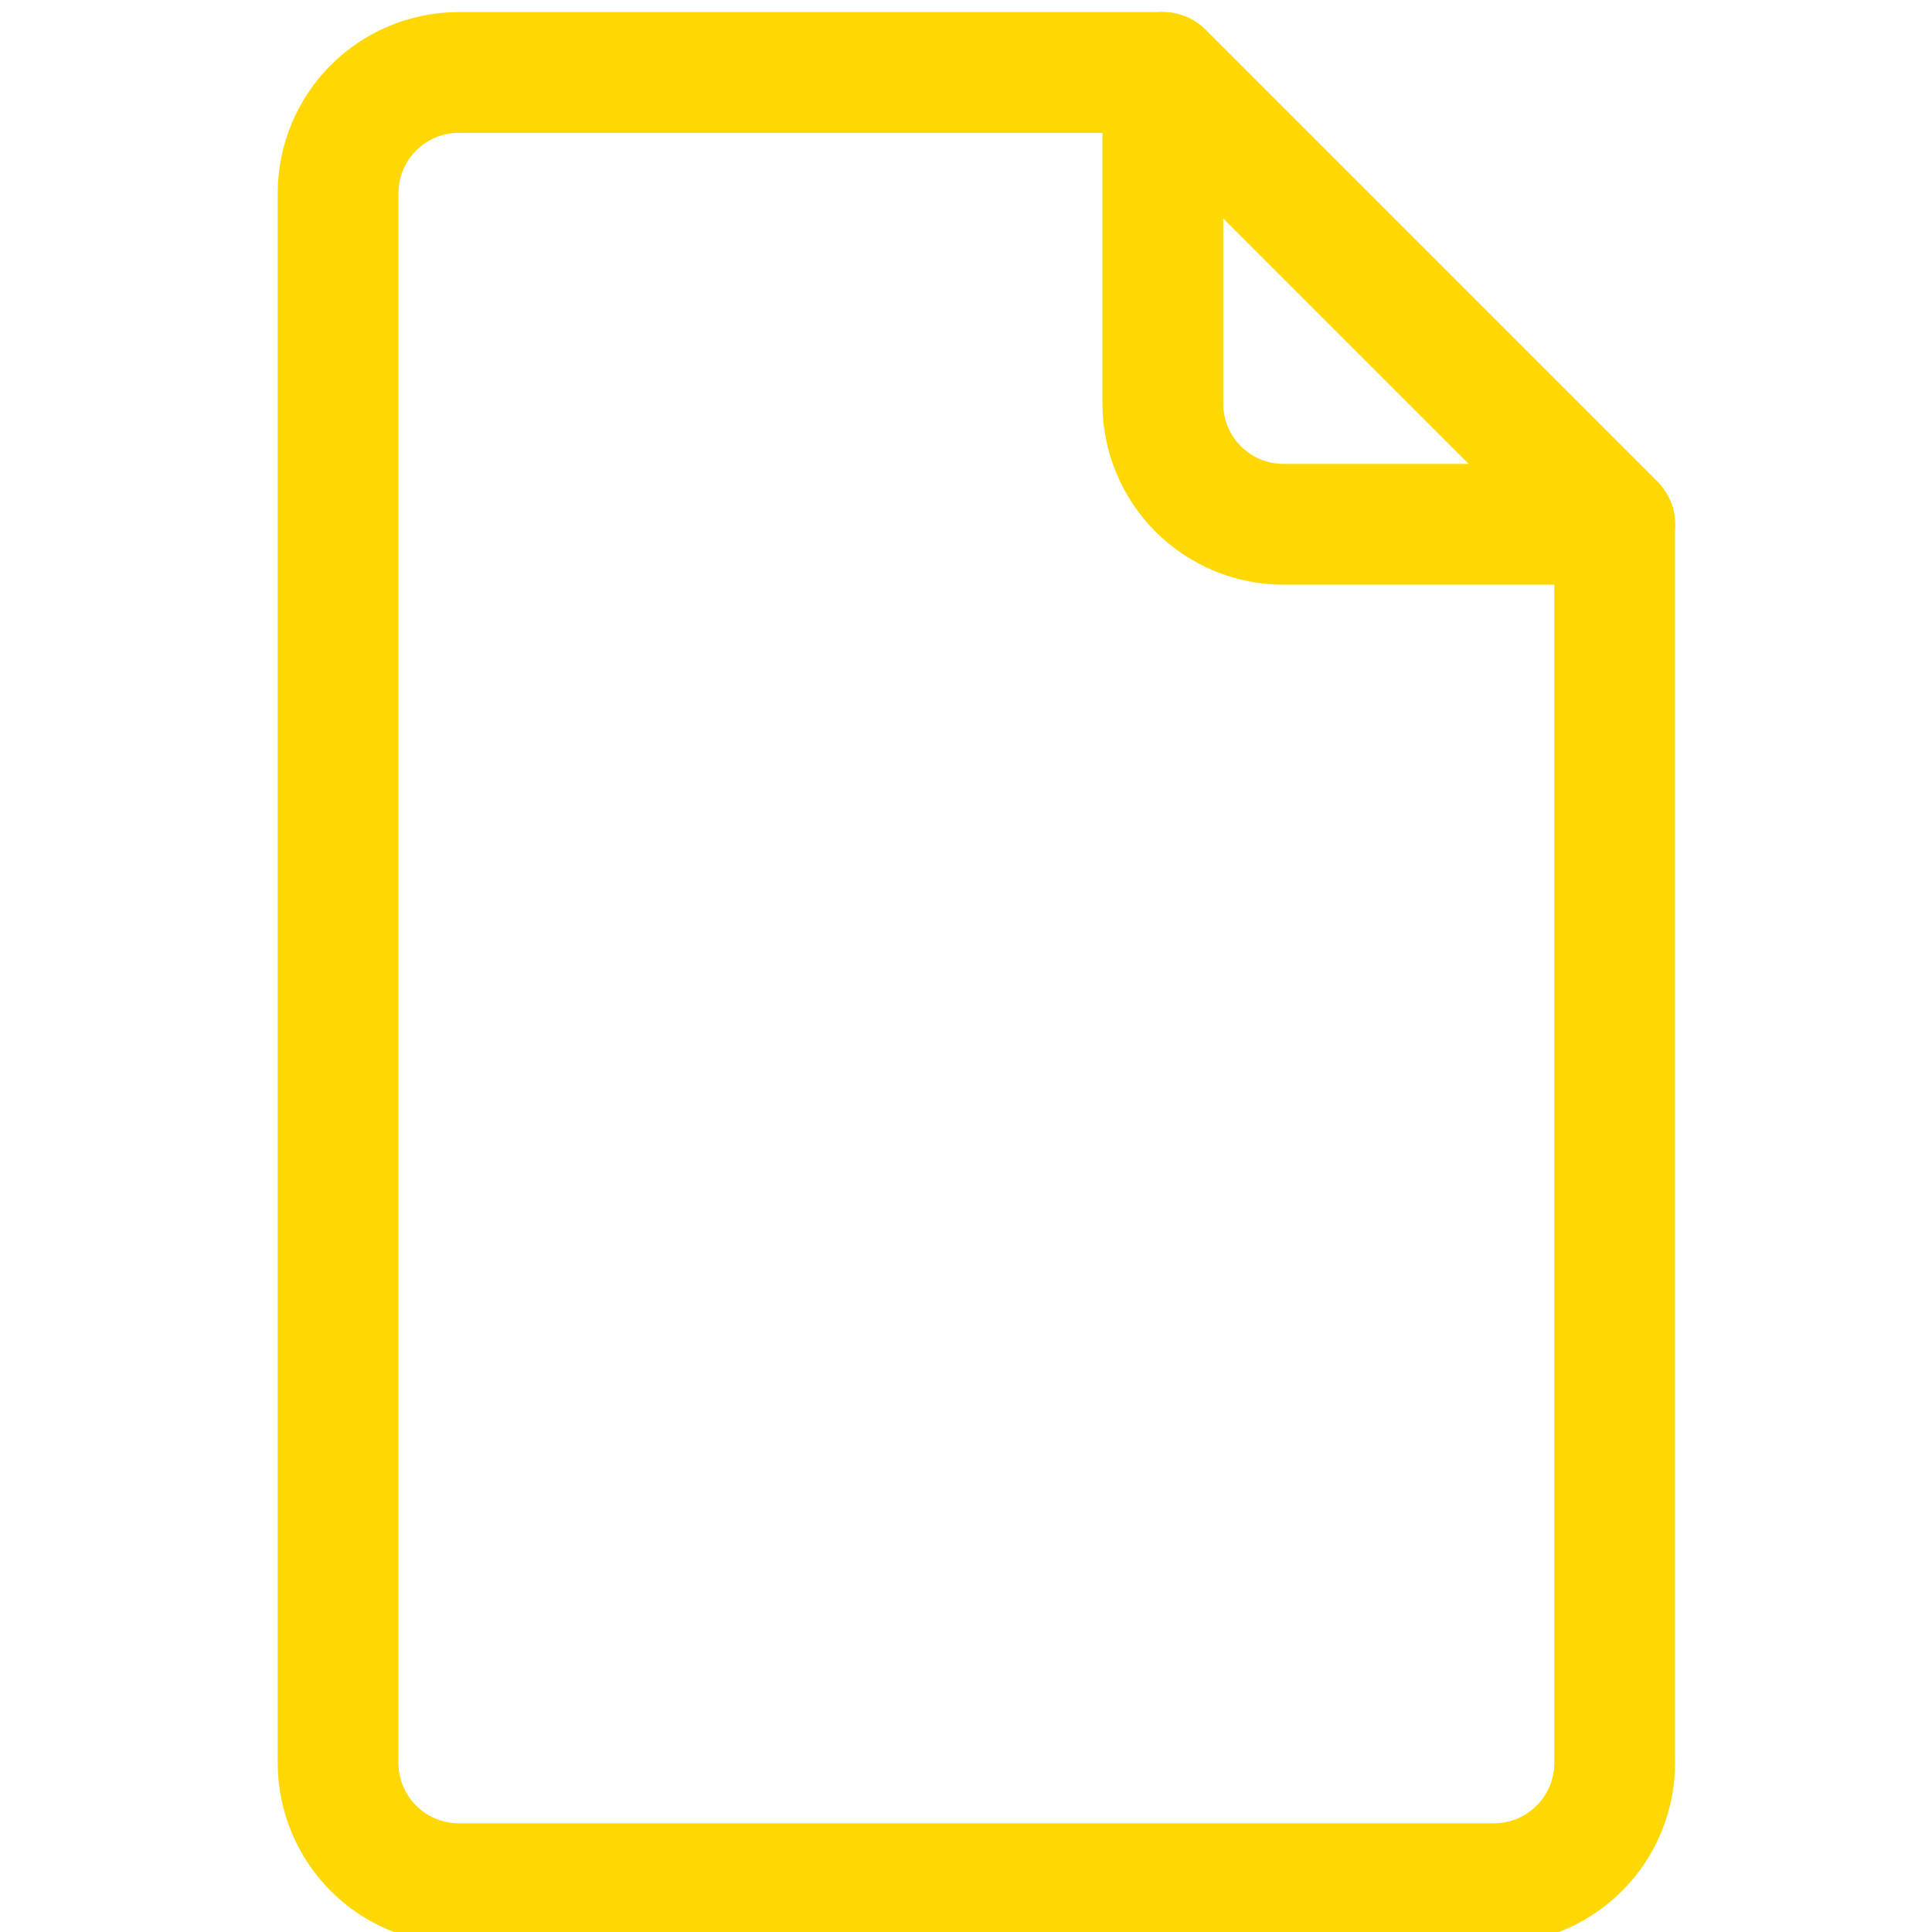 <svg width="80" height="80" viewBox="0 0 80 80" fill="none" xmlns="http://www.w3.org/2000/svg">
    <g clip-path="url(#clip0_3077_655)">
        <path d="M61.86 78H19C17.674 78 16.402 77.473 15.464 76.535C14.527 75.598 14 74.326 14 73V8C14 6.674 14.527 5.402 15.464 4.464C16.402 3.527 17.674 3 19 3H48.15L66.86 21.71V73C66.86 74.326 66.333 75.598 65.395 76.535C64.458 77.473 63.186 78 61.86 78V78Z" stroke="#FFD702" stroke-width="5" stroke-linecap="round" stroke-linejoin="round"/>
        <path d="M48.15 3V16.71C48.15 18.036 48.677 19.308 49.614 20.245C50.552 21.183 51.824 21.71 53.15 21.71H66.86L48.15 3Z" stroke="#FFD702" stroke-width="5" stroke-linecap="round" stroke-linejoin="round"/>
    </g>
    <defs>
        <clipPath id="clip0_3077_655">
            <rect width="80" height="80" fill="white"/>
        </clipPath>
    </defs>
</svg>
